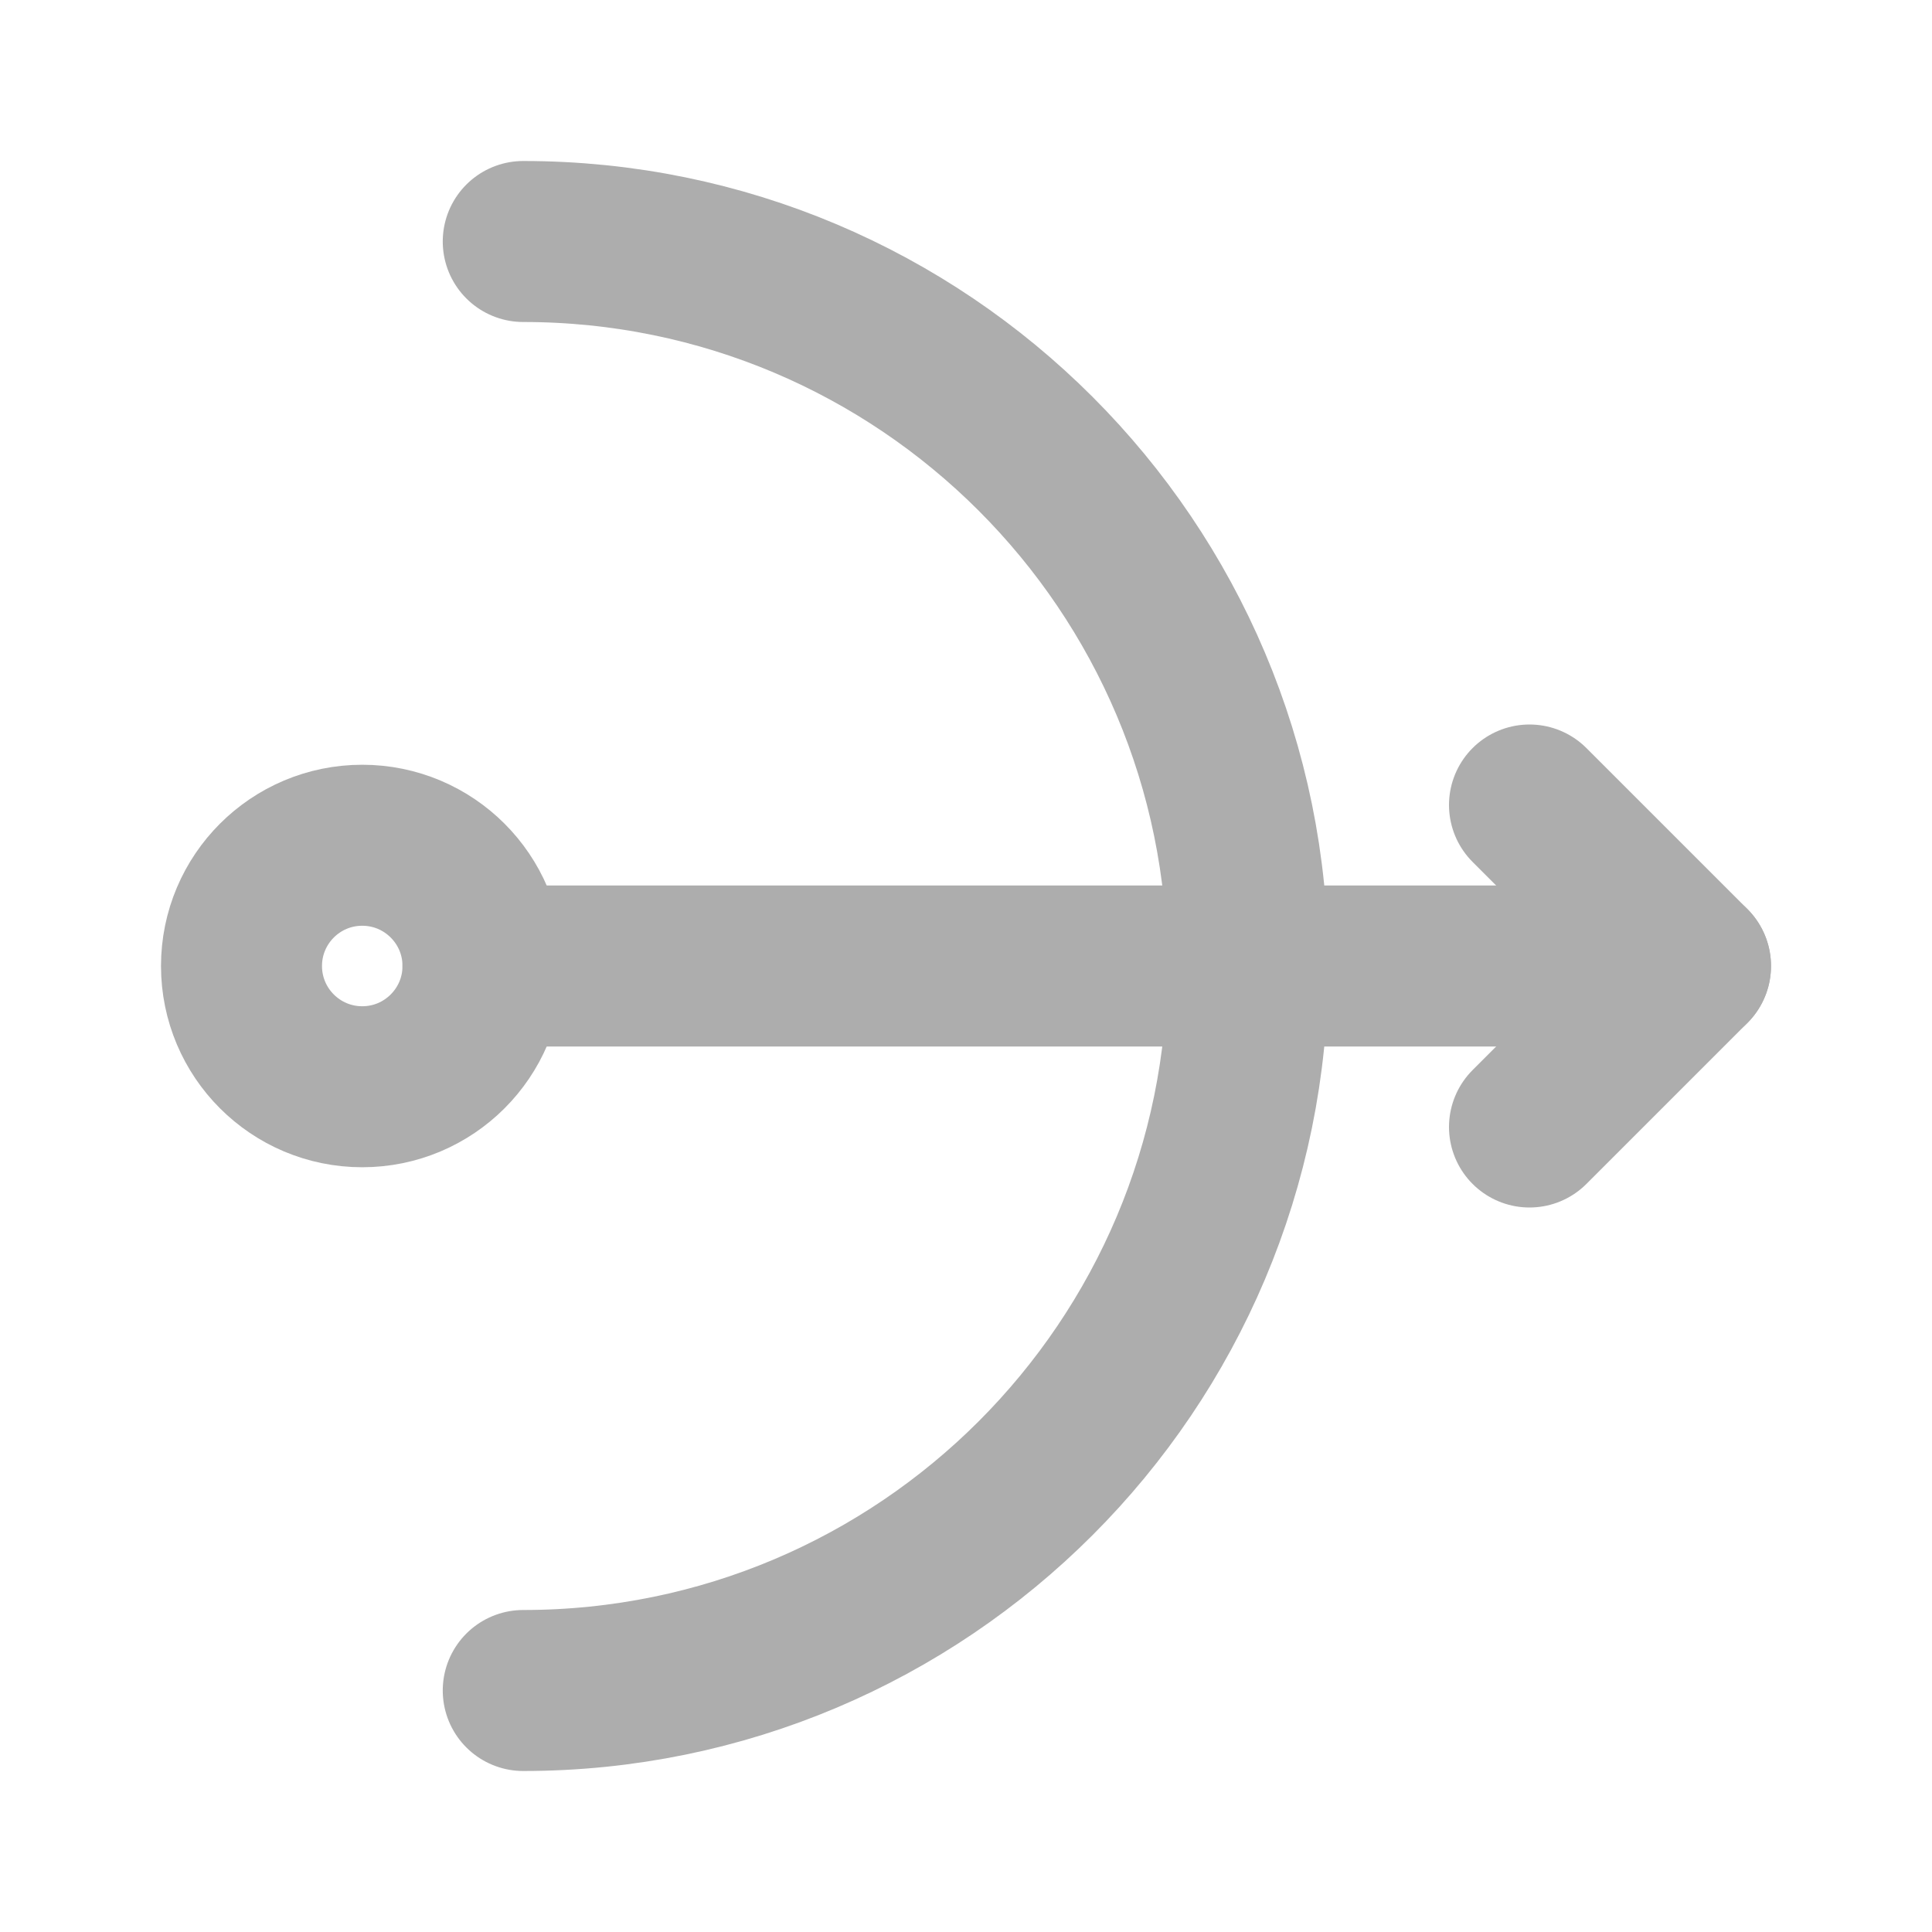 <?xml version="1.0" encoding="UTF-8"?>
<svg width="28" height="28" viewBox="0 0 48 48" fill="none" xmlns="http://www.w3.org/2000/svg">
    <path d="M13 42C22.941 42 31 33.941 31 24C31 14.059 22.941 6 13 6" stroke="#adadad" stroke-width="4"
          stroke-linecap="round"/>
    <circle cx="9" cy="24" r="3" fill="none" stroke="#adadad" stroke-width="4"/>
    <path d="M12 24L42 24" stroke="#adadad" stroke-width="4" stroke-linecap="round" stroke-linejoin="round"/>
    <path d="M38 20L42 24L38 28" stroke="#adadad" stroke-width="4" stroke-linecap="round" stroke-linejoin="round"/>
</svg>